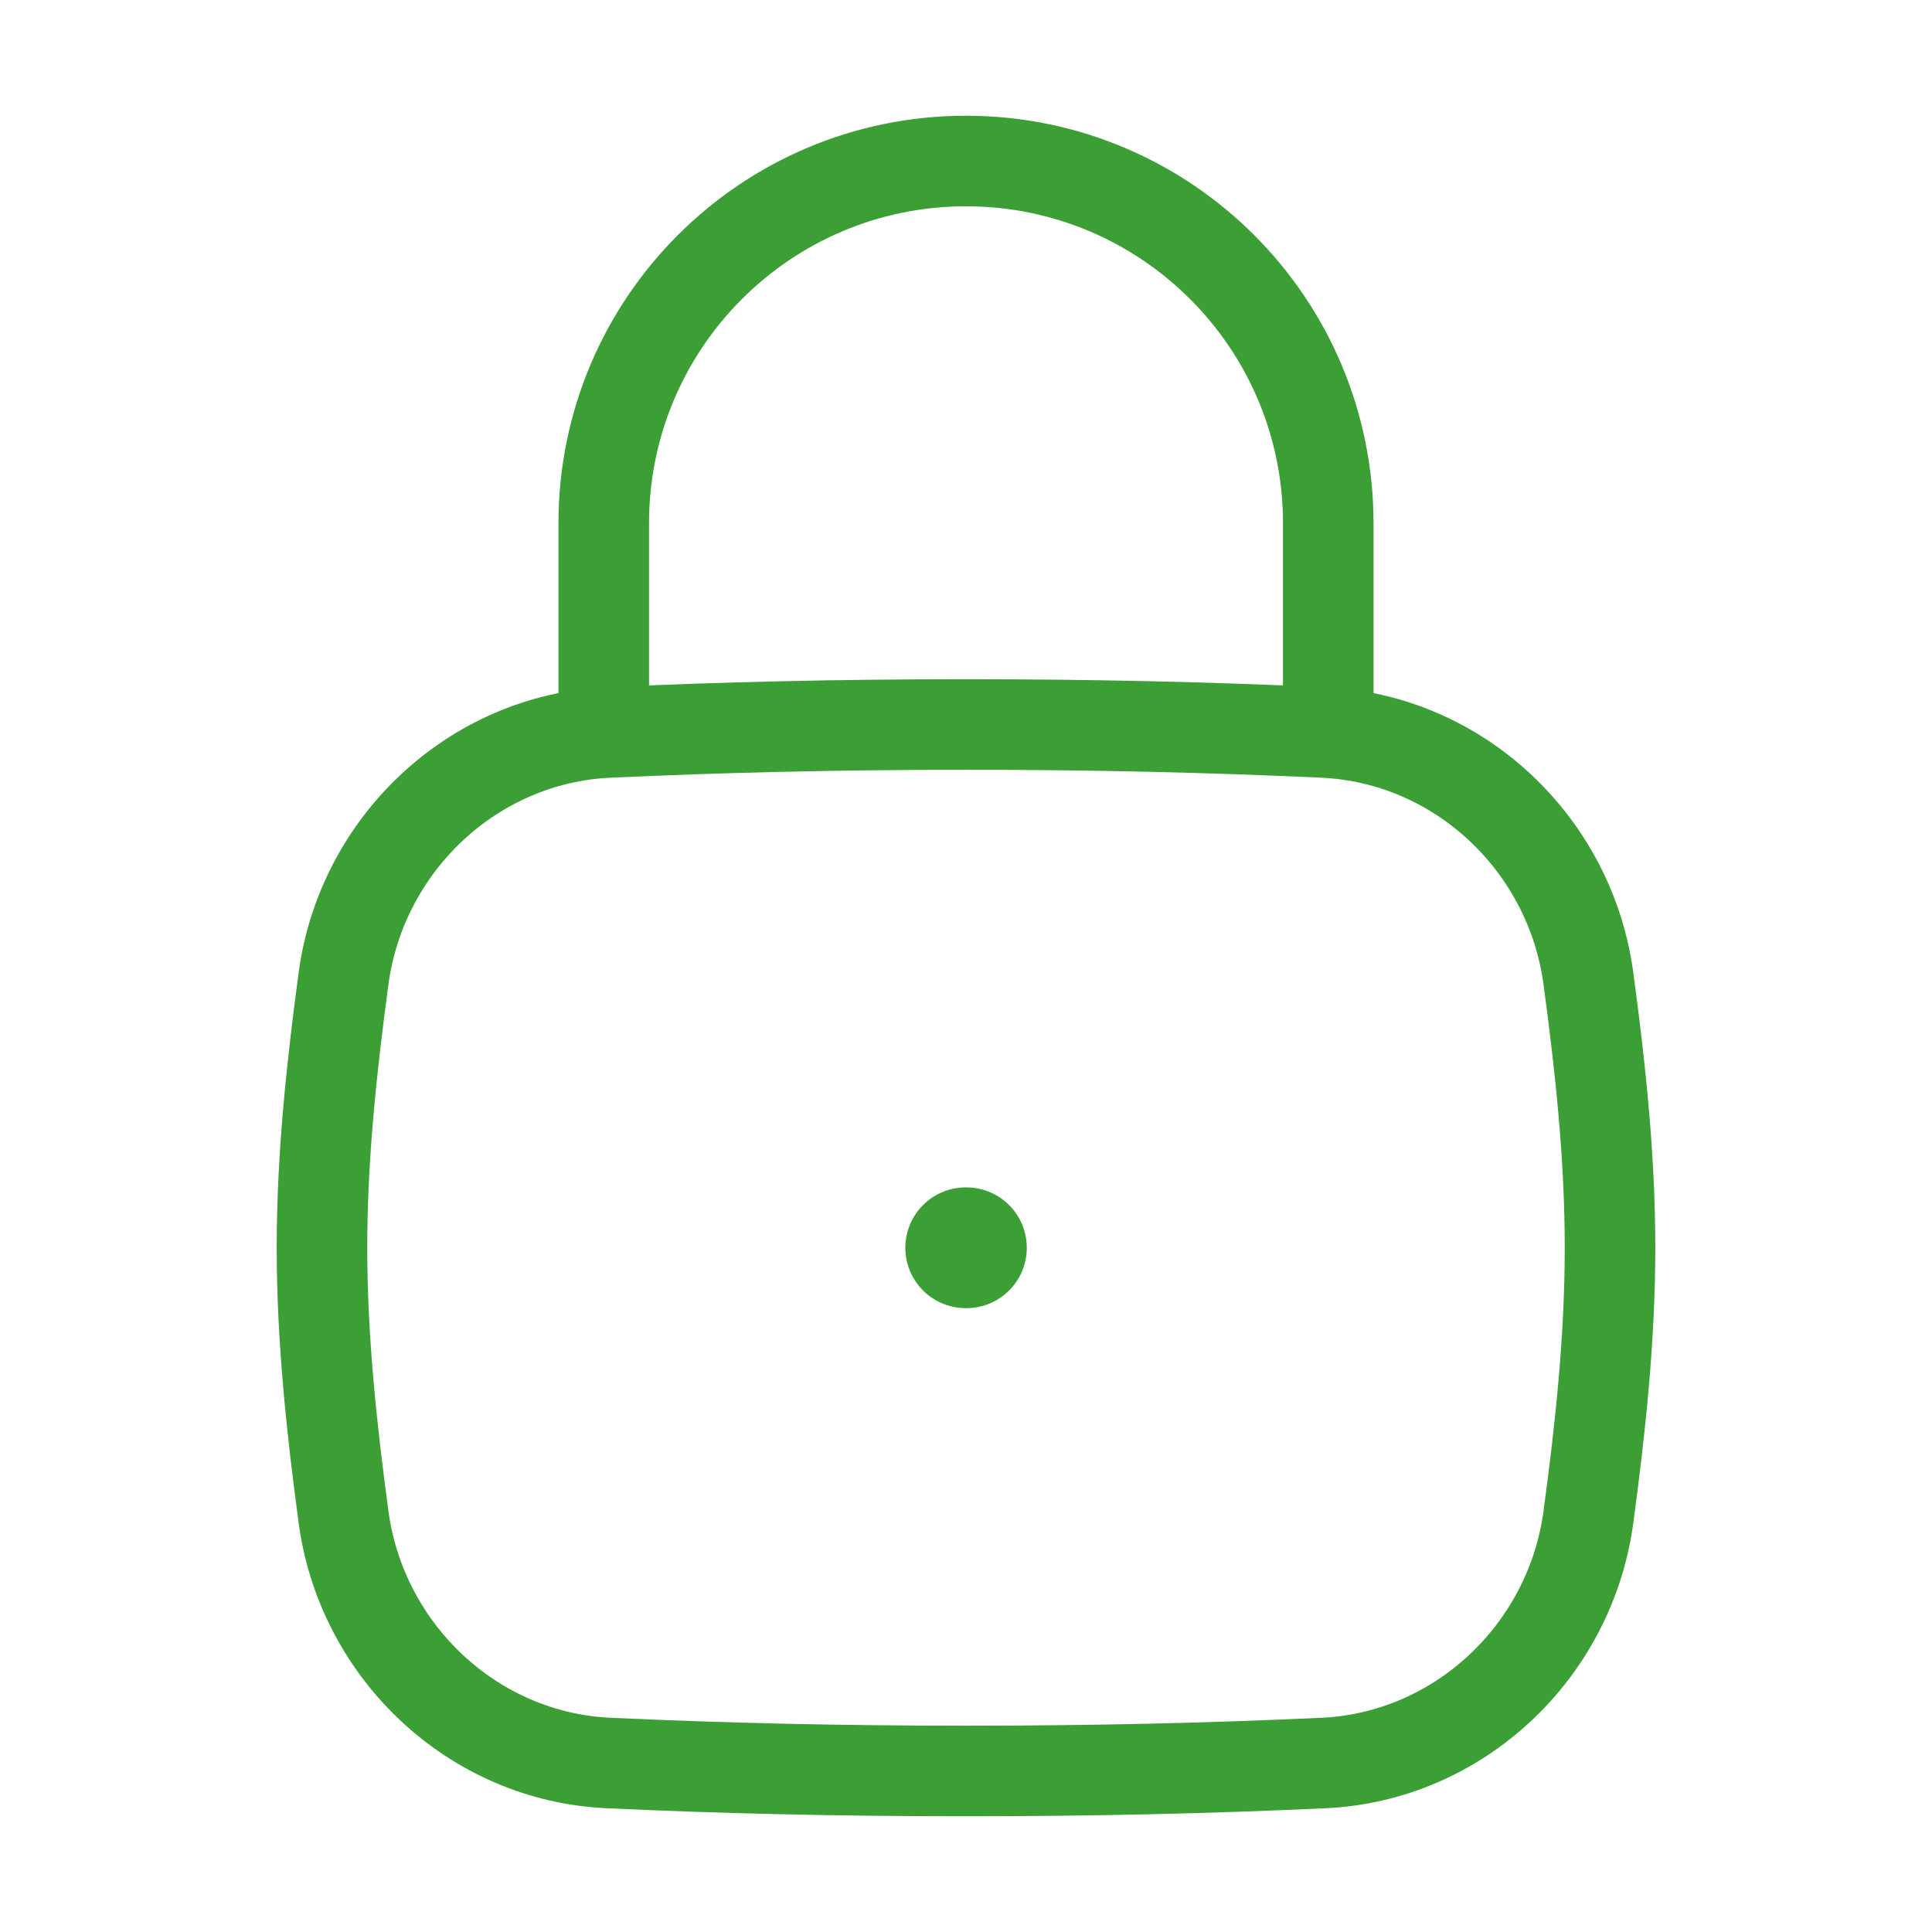 <svg width="32" height="32" viewBox="0 0 32 32" fill="none" xmlns="http://www.w3.org/2000/svg">
<g id="square-lock">
<g id="Lock">
<path id="Vector" d="M5.69 25.126C5.99 27.353 7.835 29.098 10.079 29.201C11.968 29.288 13.887 29.333 16 29.333C18.113 29.333 20.032 29.288 21.92 29.201C24.165 29.098 26.01 27.353 26.309 25.126C26.505 23.673 26.667 22.183 26.667 20.667C26.667 19.15 26.505 17.66 26.309 16.207C26.01 13.98 24.165 12.235 21.92 12.132C20.032 12.045 18.113 12 16 12C13.887 12 11.968 12.045 10.079 12.132C7.835 12.235 5.99 13.98 5.69 16.207C5.495 17.66 5.333 19.15 5.333 20.667C5.333 22.183 5.495 23.673 5.69 25.126Z" stroke="#3C9F36" stroke-width="1.5"/>
<path id="Vector 6658" d="M10 12V8.667C10 5.353 12.686 2.667 16 2.667C19.314 2.667 22 5.353 22 8.667V12" stroke="#3C9F36" stroke-width="1.5" stroke-linecap="round" stroke-linejoin="round"/>
<path id="Vector_2" d="M15.995 20.667H16.007" stroke="#3C9F36" stroke-width="2" stroke-linecap="round" stroke-linejoin="round"/>
</g>
</g>
</svg>
